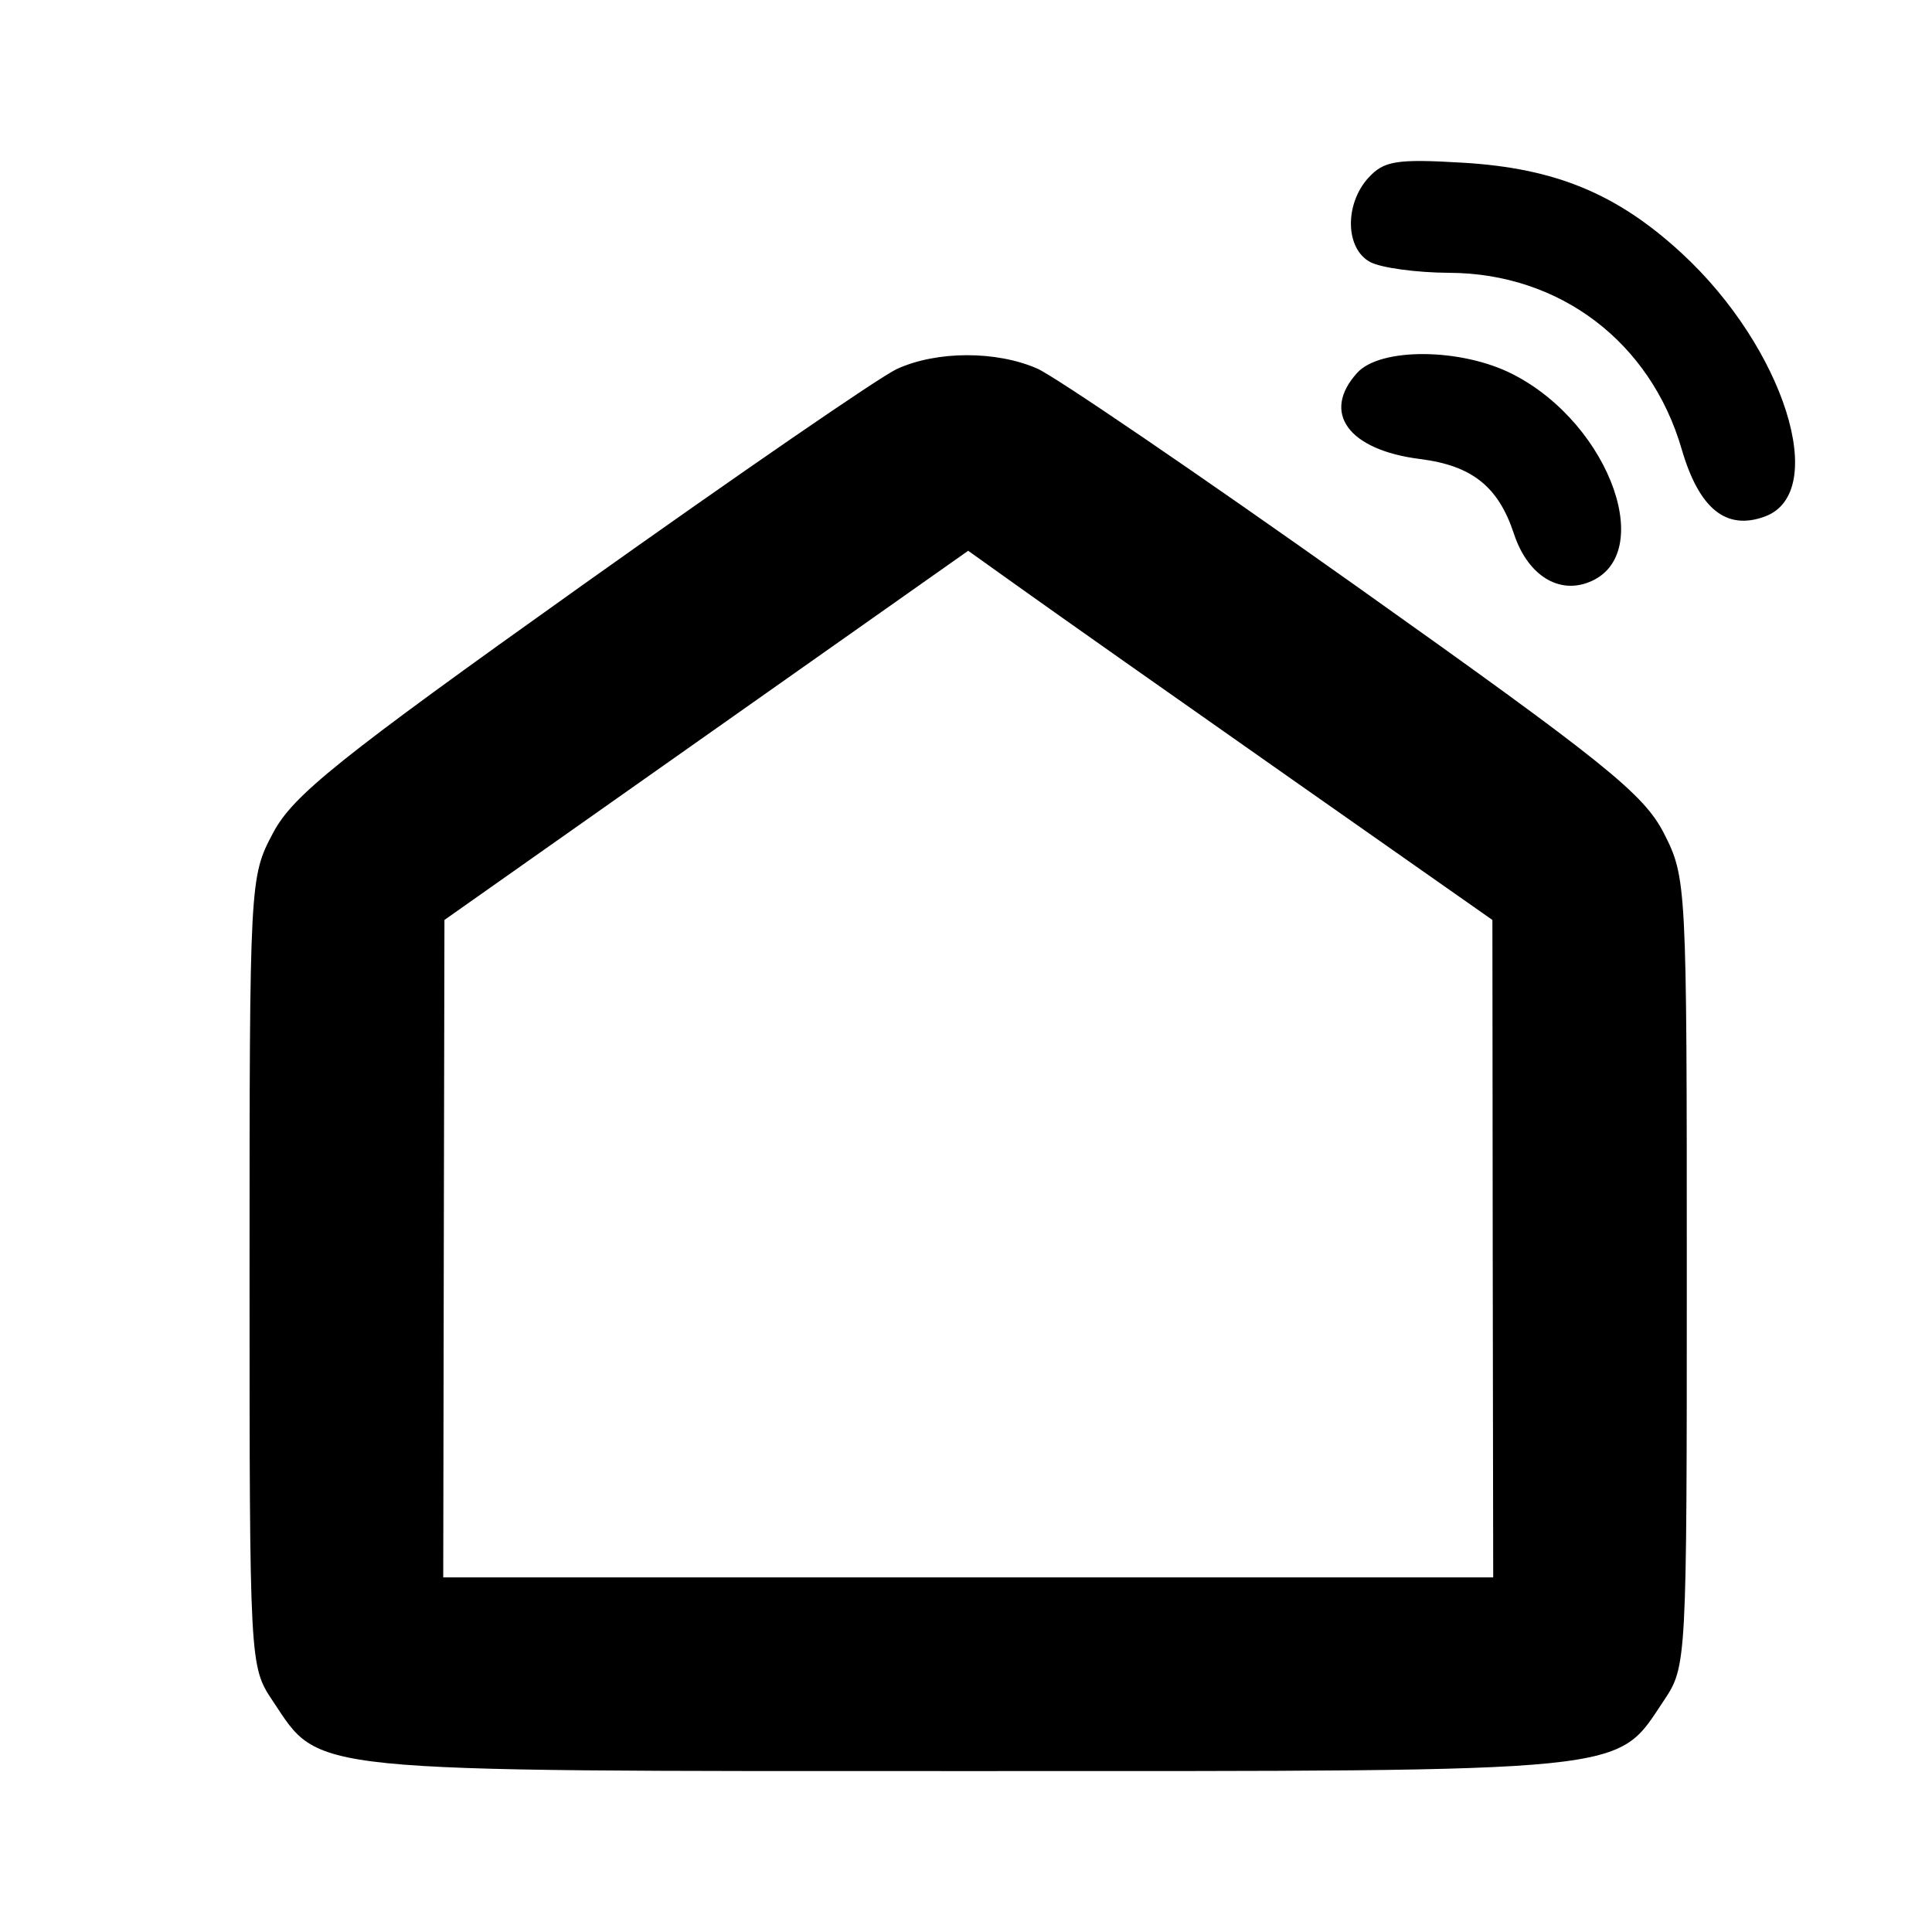 <svg xmlns="http://www.w3.org/2000/svg" width="24" height="24" fill="none" viewBox="0 0 24 24"><path fill="#000" fill-rule="evenodd" d="M16.997 2.21c-.297.33-.285.88.024 1.045.134.072.576.132.981.134 1.375.005 2.501.86 2.888 2.189.216.743.553 1.016 1.035.838.807-.299.238-2.097-1.034-3.27-.803-.74-1.57-1.057-2.722-1.125-.823-.049-.98-.023-1.172.19m-5.856 2.373c-.21.096-1.973 1.309-3.92 2.695-3.02 2.15-3.583 2.601-3.83 3.07-.289.545-.291.583-.291 5.449 0 4.883.001 4.901.287 5.33.603.902.312.873 8.64.873 8.329 0 8.037.03 8.64-.873.286-.429.287-.447.287-5.323 0-4.824-.003-4.901-.284-5.453-.25-.489-.734-.879-3.83-3.077-1.95-1.384-3.73-2.597-3.954-2.696-.51-.224-1.25-.222-1.745.005m5.718.048c-.448.494-.11.958.781 1.07.647.082.973.342 1.167.93.16.485.517.733.886.616.912-.29.328-1.973-.902-2.6-.638-.326-1.645-.334-1.932-.016m-.88 5 2.56 1.796.004 4.084.006 4.083H5.506l.007-4.083.008-4.084 3.253-2.293 3.253-2.293.697.497c.383.274 1.848 1.306 3.255 2.293" clip-rule="evenodd"/></svg>